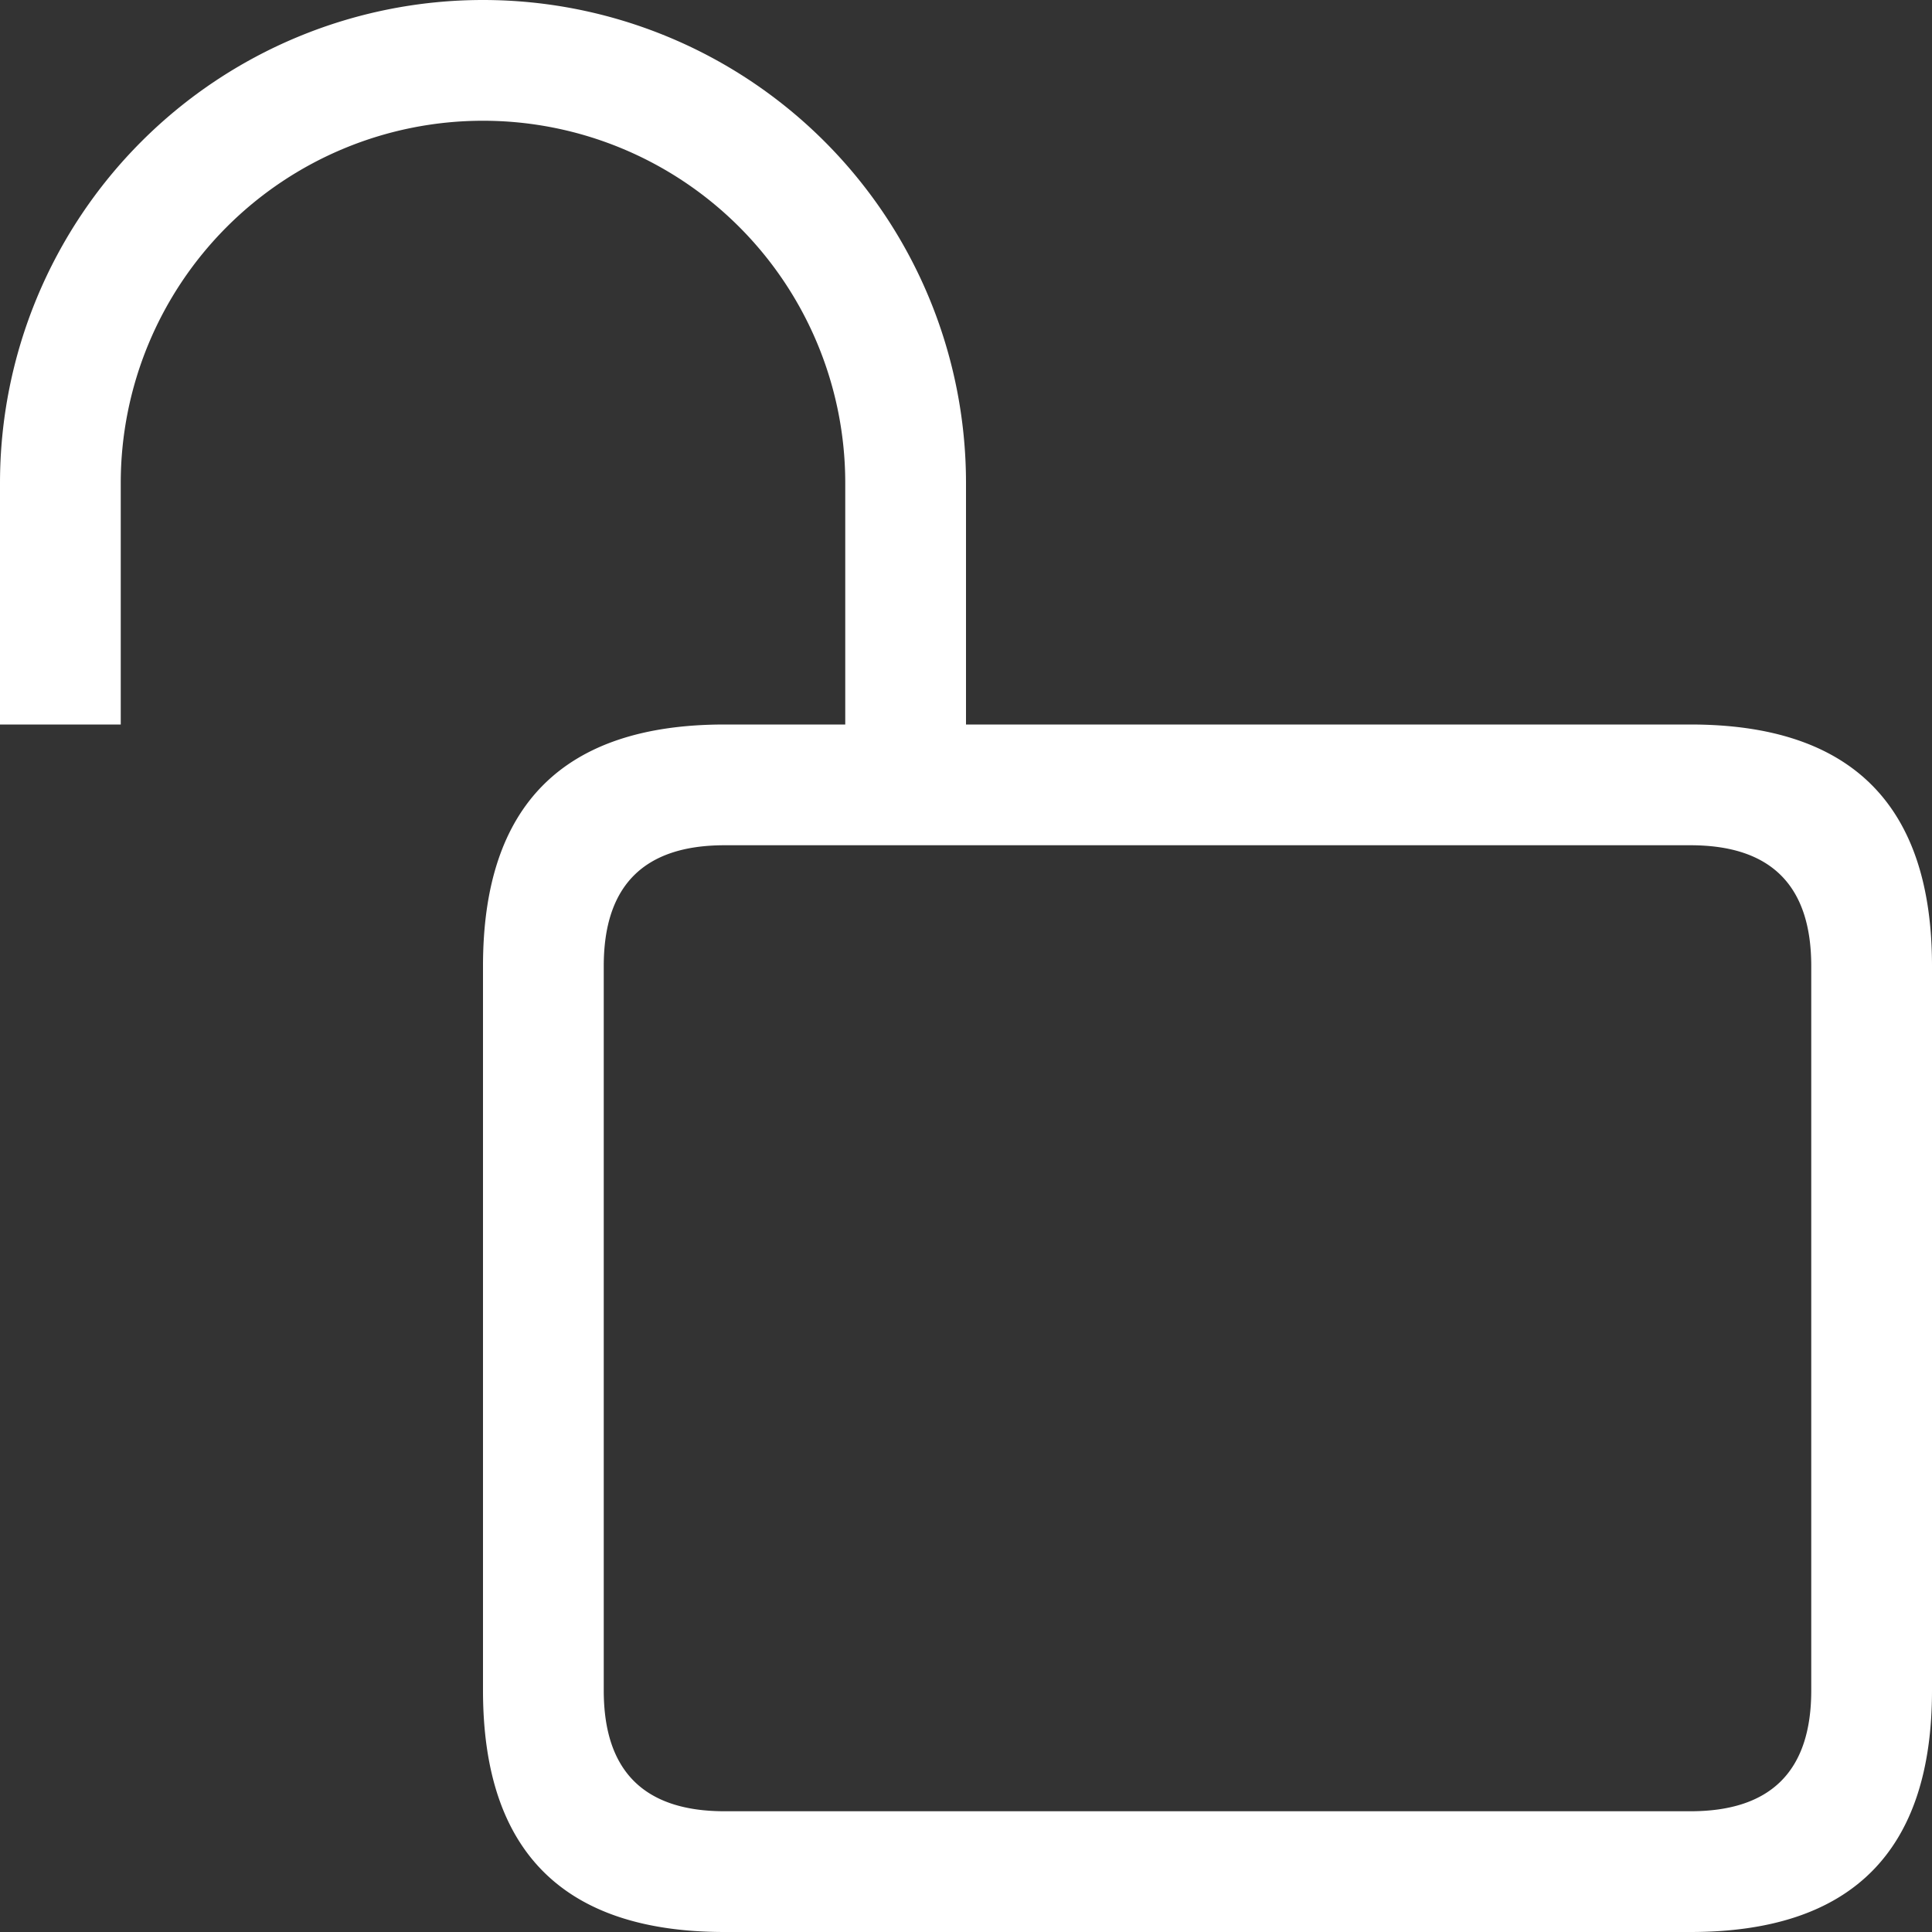 <svg viewBox="0 0 16 16" width="16" height="16" xmlns="http://www.w3.org/2000/svg">
  <rect x="0" y="0" width="16" height="16" fill="#333333" stroke="none"/>
  <style>
    .ac-color {
      fill: #fff;
    }
  </style>
  <path d="M 6 6 L 14 6 Q 16 6 16 8 L 16 14 Q 16 16 14 16 L 6 16 Q 4 16 4 14 L 4 8 Q 4 6 6 6 M 5 8 L 5 14 Q 5 15 6 15 L 14 15 Q 15 15 15 14 L 15 8 Q 15 7 14 7 L 6 7 Q 5 7 5 8 M 7 6 L 7 4 A 1 1 0 0 0 1 4 L 1 6 L 0 6 L 0 4 A 1 1 0 0 1 8 4 L 8 6 L 7 6" class="ac-color"></path>
</svg>
